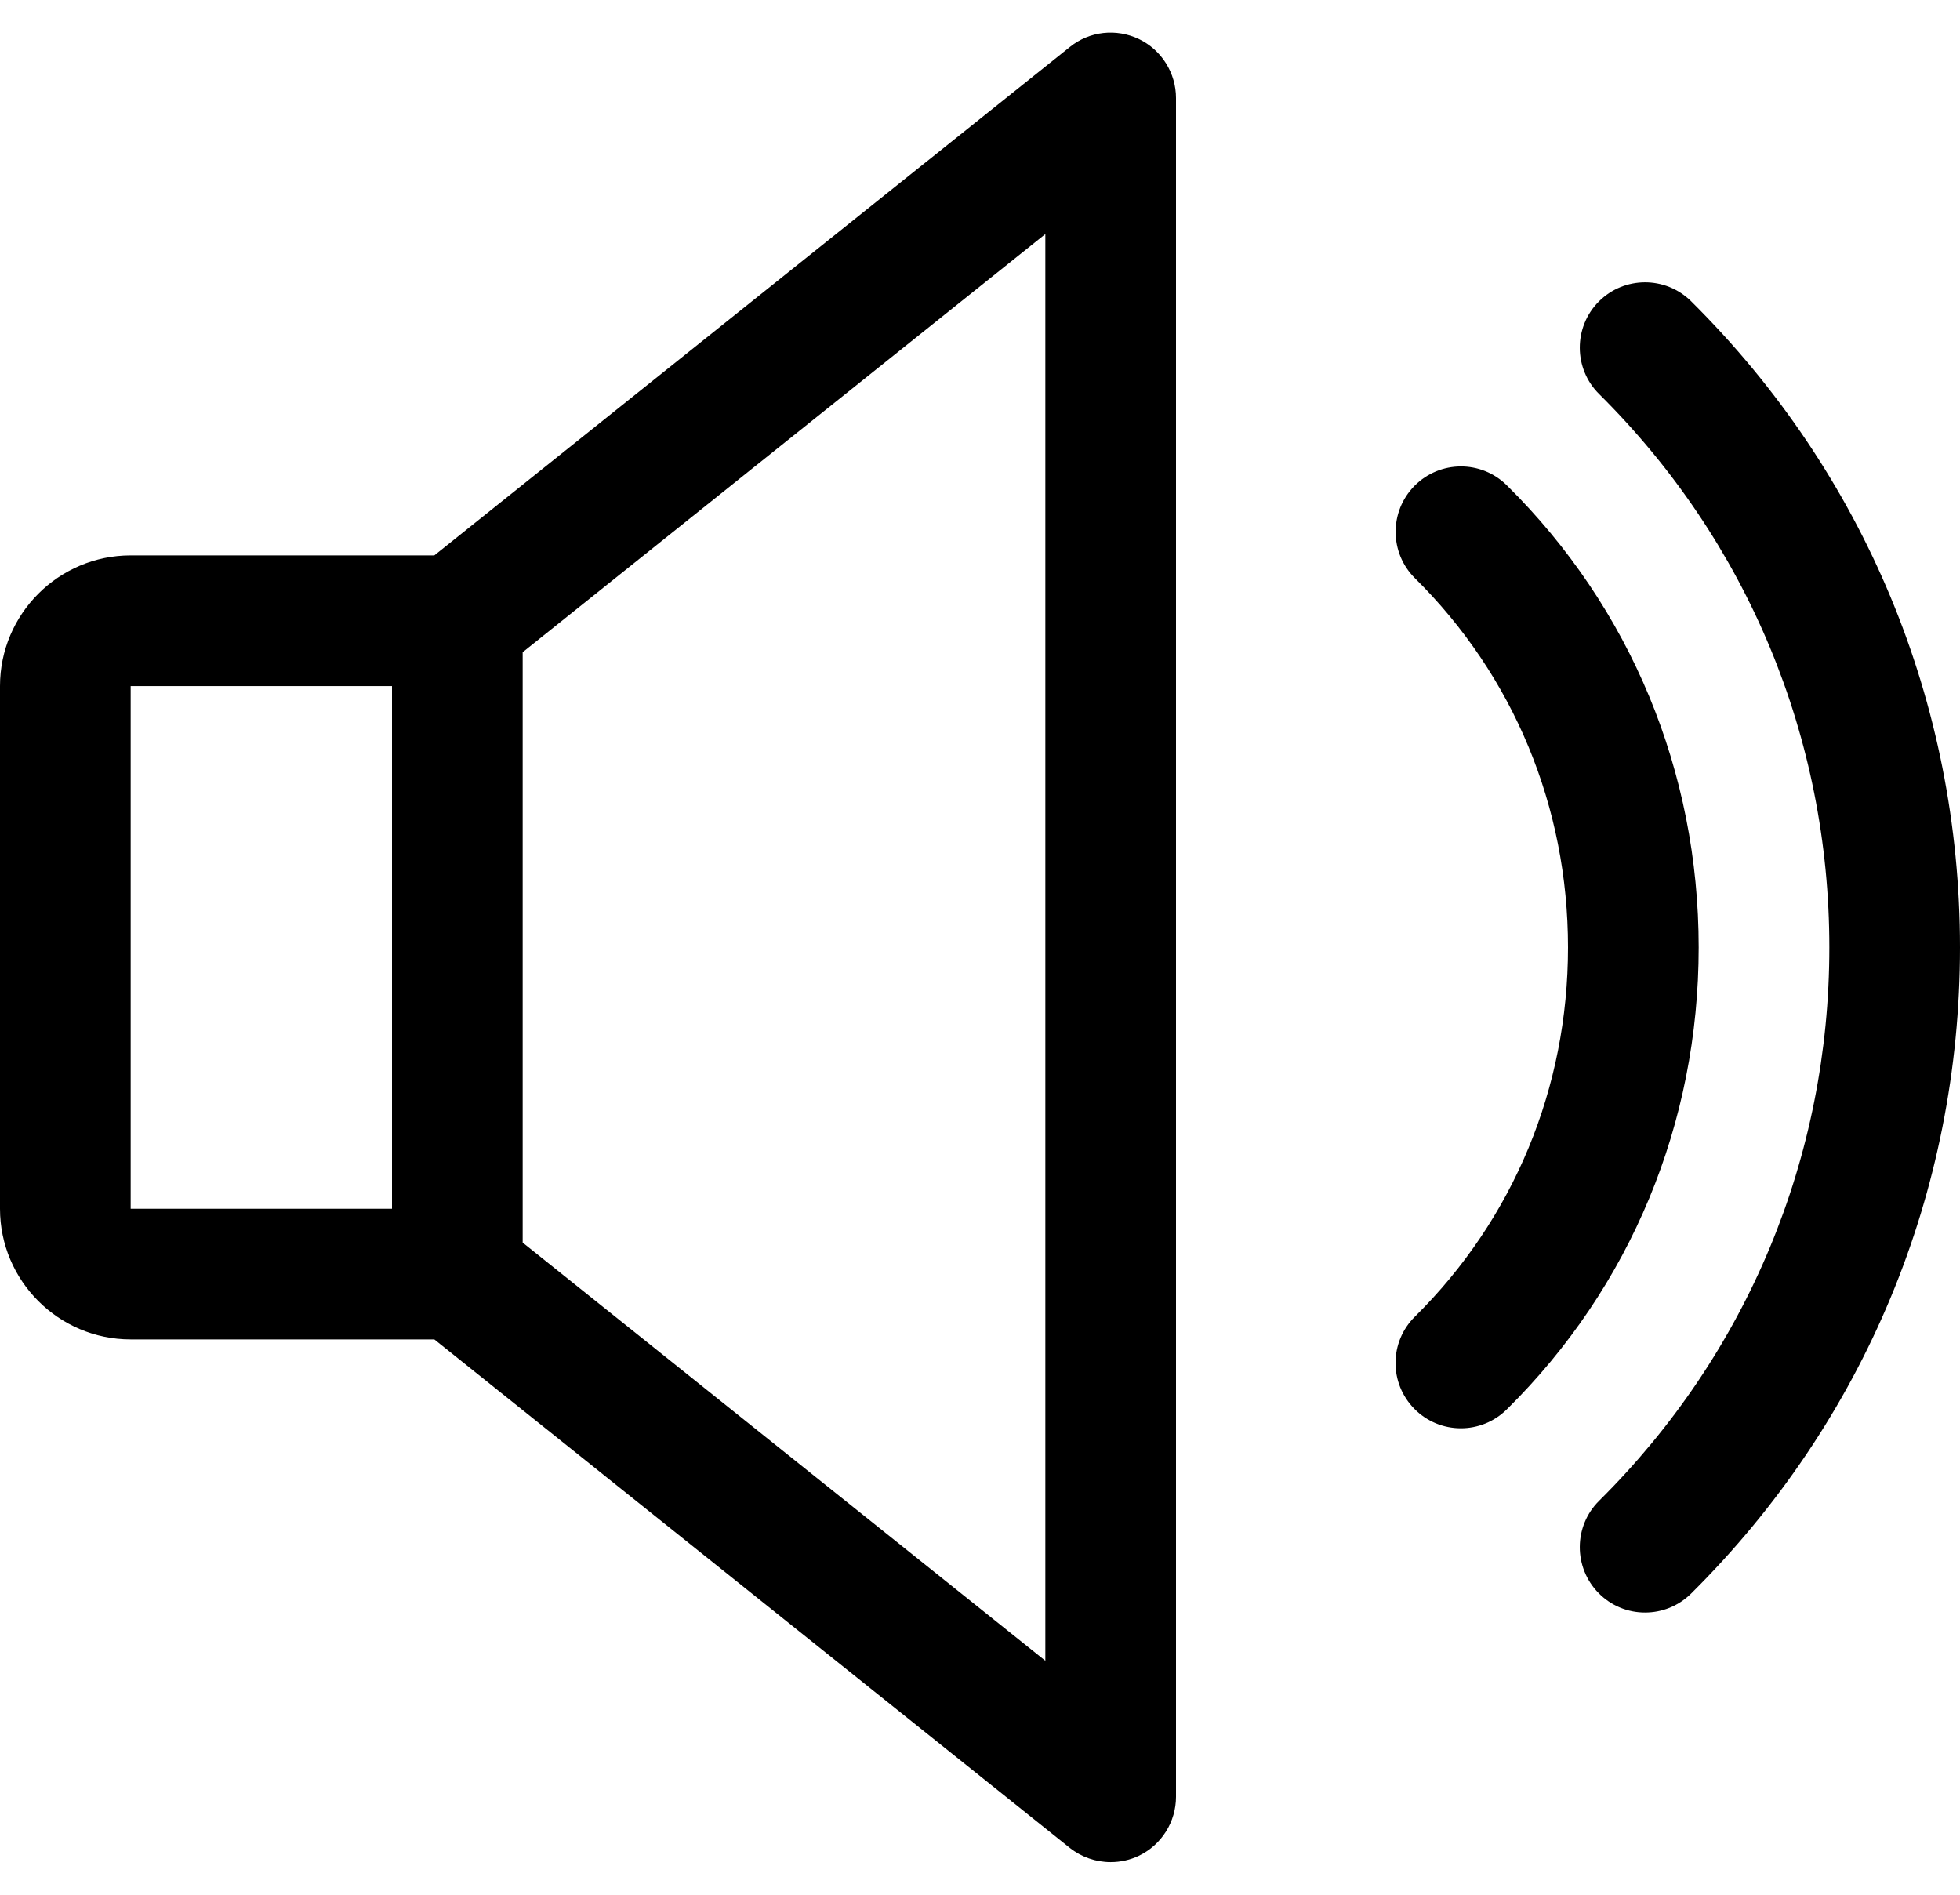 <svg width="60" height="58" viewBox="0 0 60 58" fill="none" xmlns="http://www.w3.org/2000/svg">
<path d="M34.868 1.197C34.172 0.865 33.352 0.953 32.752 1.437L13.296 17.001H4C1.796 17.001 -1.43051e-06 18.797 -1.43051e-06 21.001V37.001C-1.43051e-06 39.205 1.796 41.001 4 41.001H13.296L32.748 56.565C33.104 56.847 33.545 57.001 34 57.001C34.296 57.001 34.592 56.937 34.868 56.805C35.207 56.641 35.493 56.385 35.693 56.066C35.893 55.747 36 55.378 36 55.001V3.001C36 2.624 35.893 2.256 35.693 1.937C35.493 1.617 35.207 1.361 34.868 1.197ZM12 37.001H4V21.001H12V37.001ZM32 50.837L16 38.037V19.965L32 7.165V50.837ZM46.128 14.857C45.34 14.077 44.076 14.089 43.3 14.873C42.524 15.661 42.532 16.925 43.316 17.701C46.336 20.689 48 24.701 48 29.001C48 33.301 46.336 37.313 43.316 40.301C42.528 41.077 42.52 42.341 43.3 43.129C43.486 43.317 43.707 43.466 43.951 43.568C44.194 43.669 44.456 43.721 44.72 43.721C45.228 43.721 45.736 43.529 46.128 43.141C49.916 39.401 52 34.381 52 29.001C52 23.621 49.916 18.601 46.128 14.857Z" fill="currentColor"/>
<path d="M51.768 9.221C50.984 8.445 49.716 8.449 48.94 9.233C48.164 10.017 48.168 11.285 48.952 12.061C53.496 16.569 56 22.585 56 29.001C56 35.417 53.496 41.433 48.952 45.941C48.168 46.717 48.164 47.985 48.94 48.769C49.125 48.957 49.346 49.106 49.59 49.208C49.834 49.31 50.096 49.362 50.36 49.361C50.868 49.361 51.376 49.169 51.768 48.781C57.076 43.517 60 36.493 60 29.001C60 21.509 57.076 14.485 51.768 9.221Z" fill="currentColor"/>
</svg>
